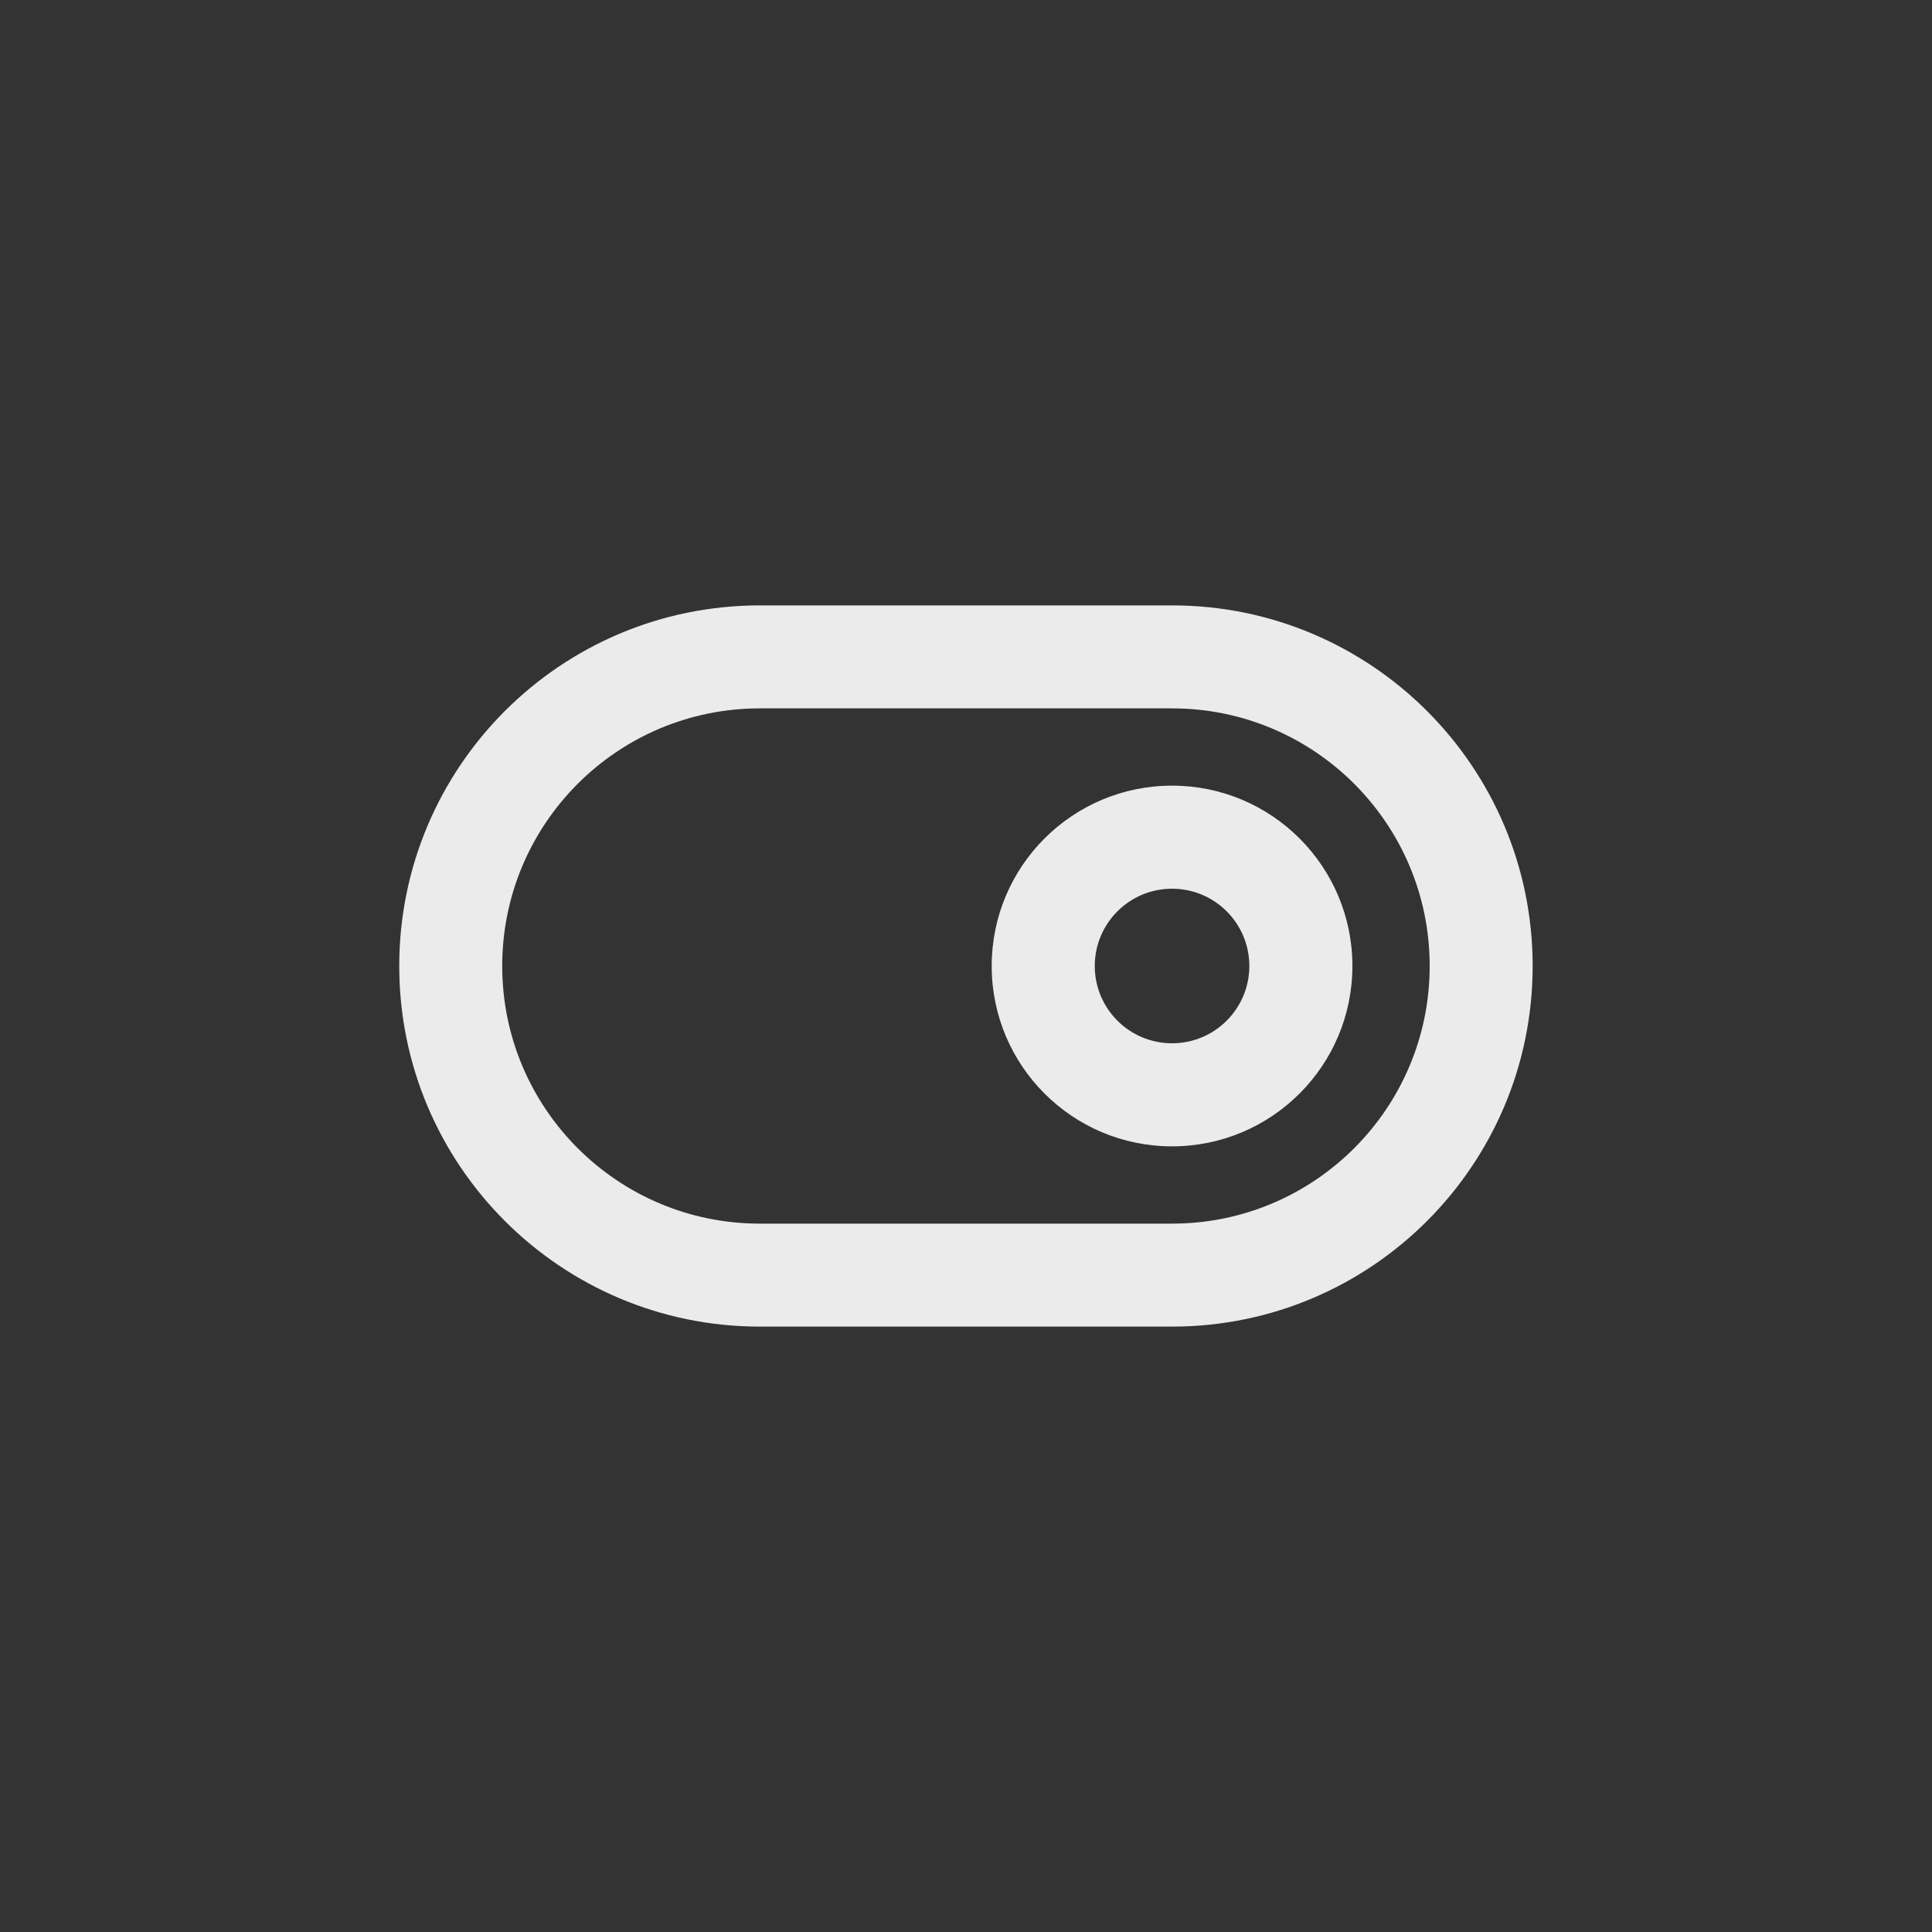 <!-- Generated by IcoMoon.io -->
<svg version="1.1" xmlns="http://www.w3.org/2000/svg" width="40" height="40" viewBox="0 0 40 40">
<rect x="0" y="0" width="40" height="40" fill="#333333" stroke="none"/>
<title>ul-toggle-on</title>
<path fill="#ebebeb" d="M24.266 16.266c-2.062 0-3.734 1.671-3.734 3.734s1.671 3.734 3.734 3.734c2.062 0 3.734-1.671 3.734-3.734v0c0-2.062-1.671-3.734-3.734-3.734v0zM24.266 21.6c-0.884 0-1.6-0.716-1.6-1.6s0.716-1.6 1.6-1.6c0.884 0 1.6 0.716 1.6 1.6v0c0 0.884-0.716 1.6-1.6 1.6v0zM24.266 12.534h-8.534c-4.124 0-7.466 3.343-7.466 7.466s3.343 7.466 7.466 7.466v0h8.534c4.124 0 7.466-3.343 7.466-7.466s-3.343-7.466-7.466-7.466v0zM24.266 25.334h-8.534c-2.946 0-5.334-2.388-5.334-5.334s2.388-5.334 5.334-5.334v0h8.534c2.946 0 5.334 2.388 5.334 5.334s-2.388 5.334-5.334 5.334v0z"></path>
</svg>
